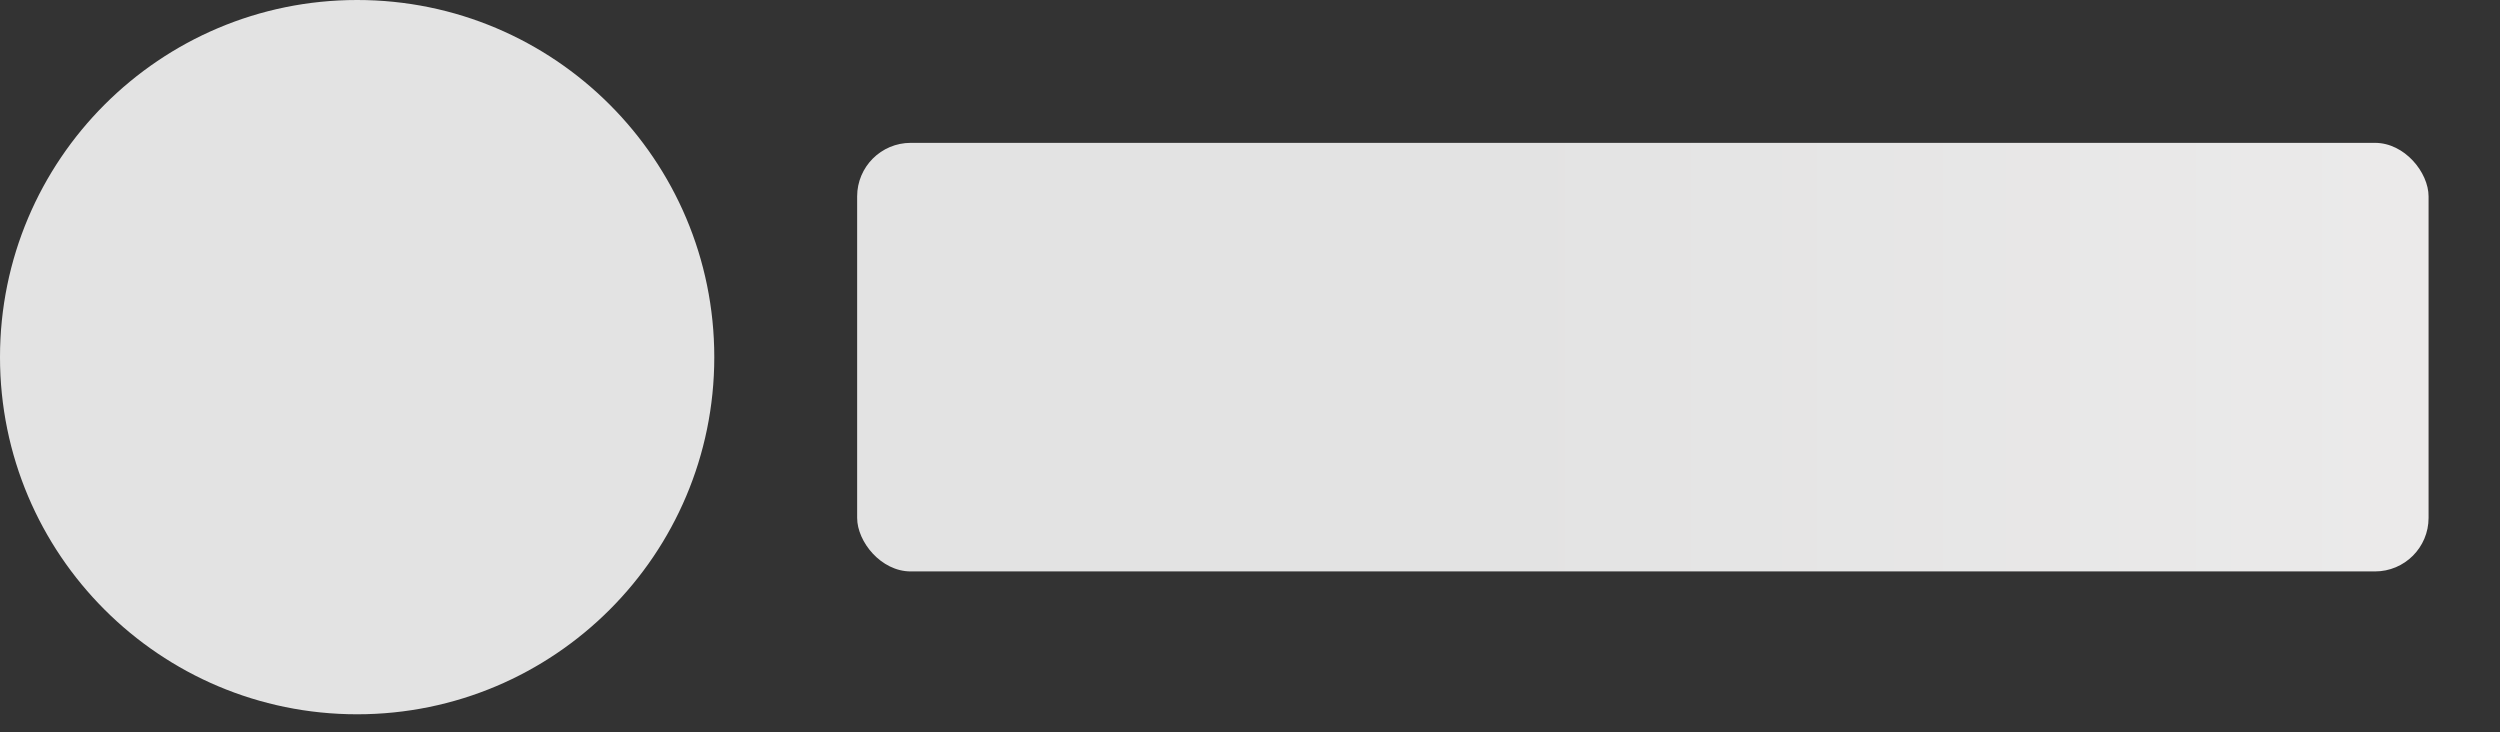 
<svg xmlns="http://www.w3.org/2000/svg" xmlns:xlink="http://www.w3.org/1999/xlink"
  role="img"
  width="140"
  height="41"
  aria-labelledby="loading-aria"
  viewBox="0 0 140 41"
  preserveAspectRatio="none"
>
  <rect x="0" y="0" width="140" height="41" fill="#333333" stroke="none"/>
  <title id="loading-aria">Loading...</title>
  <rect
    x="0"
    y="0"
    width="100%"
    height="100%"
    clip-path="url(#clip-path)"
    style='fill: url("#fill");'
  ></rect>
  <defs>
    <clipPath id="clip-path">
        <rect x="48" y="8" rx="3" ry="3" width="88" height="24" /> 
        <circle cx="20" cy="20" r="20" />
    </clipPath>
    <linearGradient id="fill">
      <stop
        offset="0.6"
        stop-color="#e3e3e3"
        stop-opacity="1"
      >
        <animate
          attributeName="offset"
          values="-2; -2; 1"
          keyTimes="0; 0.25; 1"
          dur="2s"
          repeatCount="indefinite"
        ></animate>
      </stop>
      <stop
        offset="1.6"
        stop-color="#ecebeb"
        stop-opacity="1"
      >
        <animate
          attributeName="offset"
          values="-1; -1; 2"
          keyTimes="0; 0.25; 1"
          dur="2s"
          repeatCount="indefinite"
        ></animate>
      </stop>
      <stop
        offset="2.6"
        stop-color="#e3e3e3"
        stop-opacity="1"
      >
        <animate
          attributeName="offset"
          values="0; 0; 3"
          keyTimes="0; 0.25; 1"
          dur="2s"
          repeatCount="indefinite"
        ></animate>
      </stop>
    </linearGradient>
  </defs>
</svg>